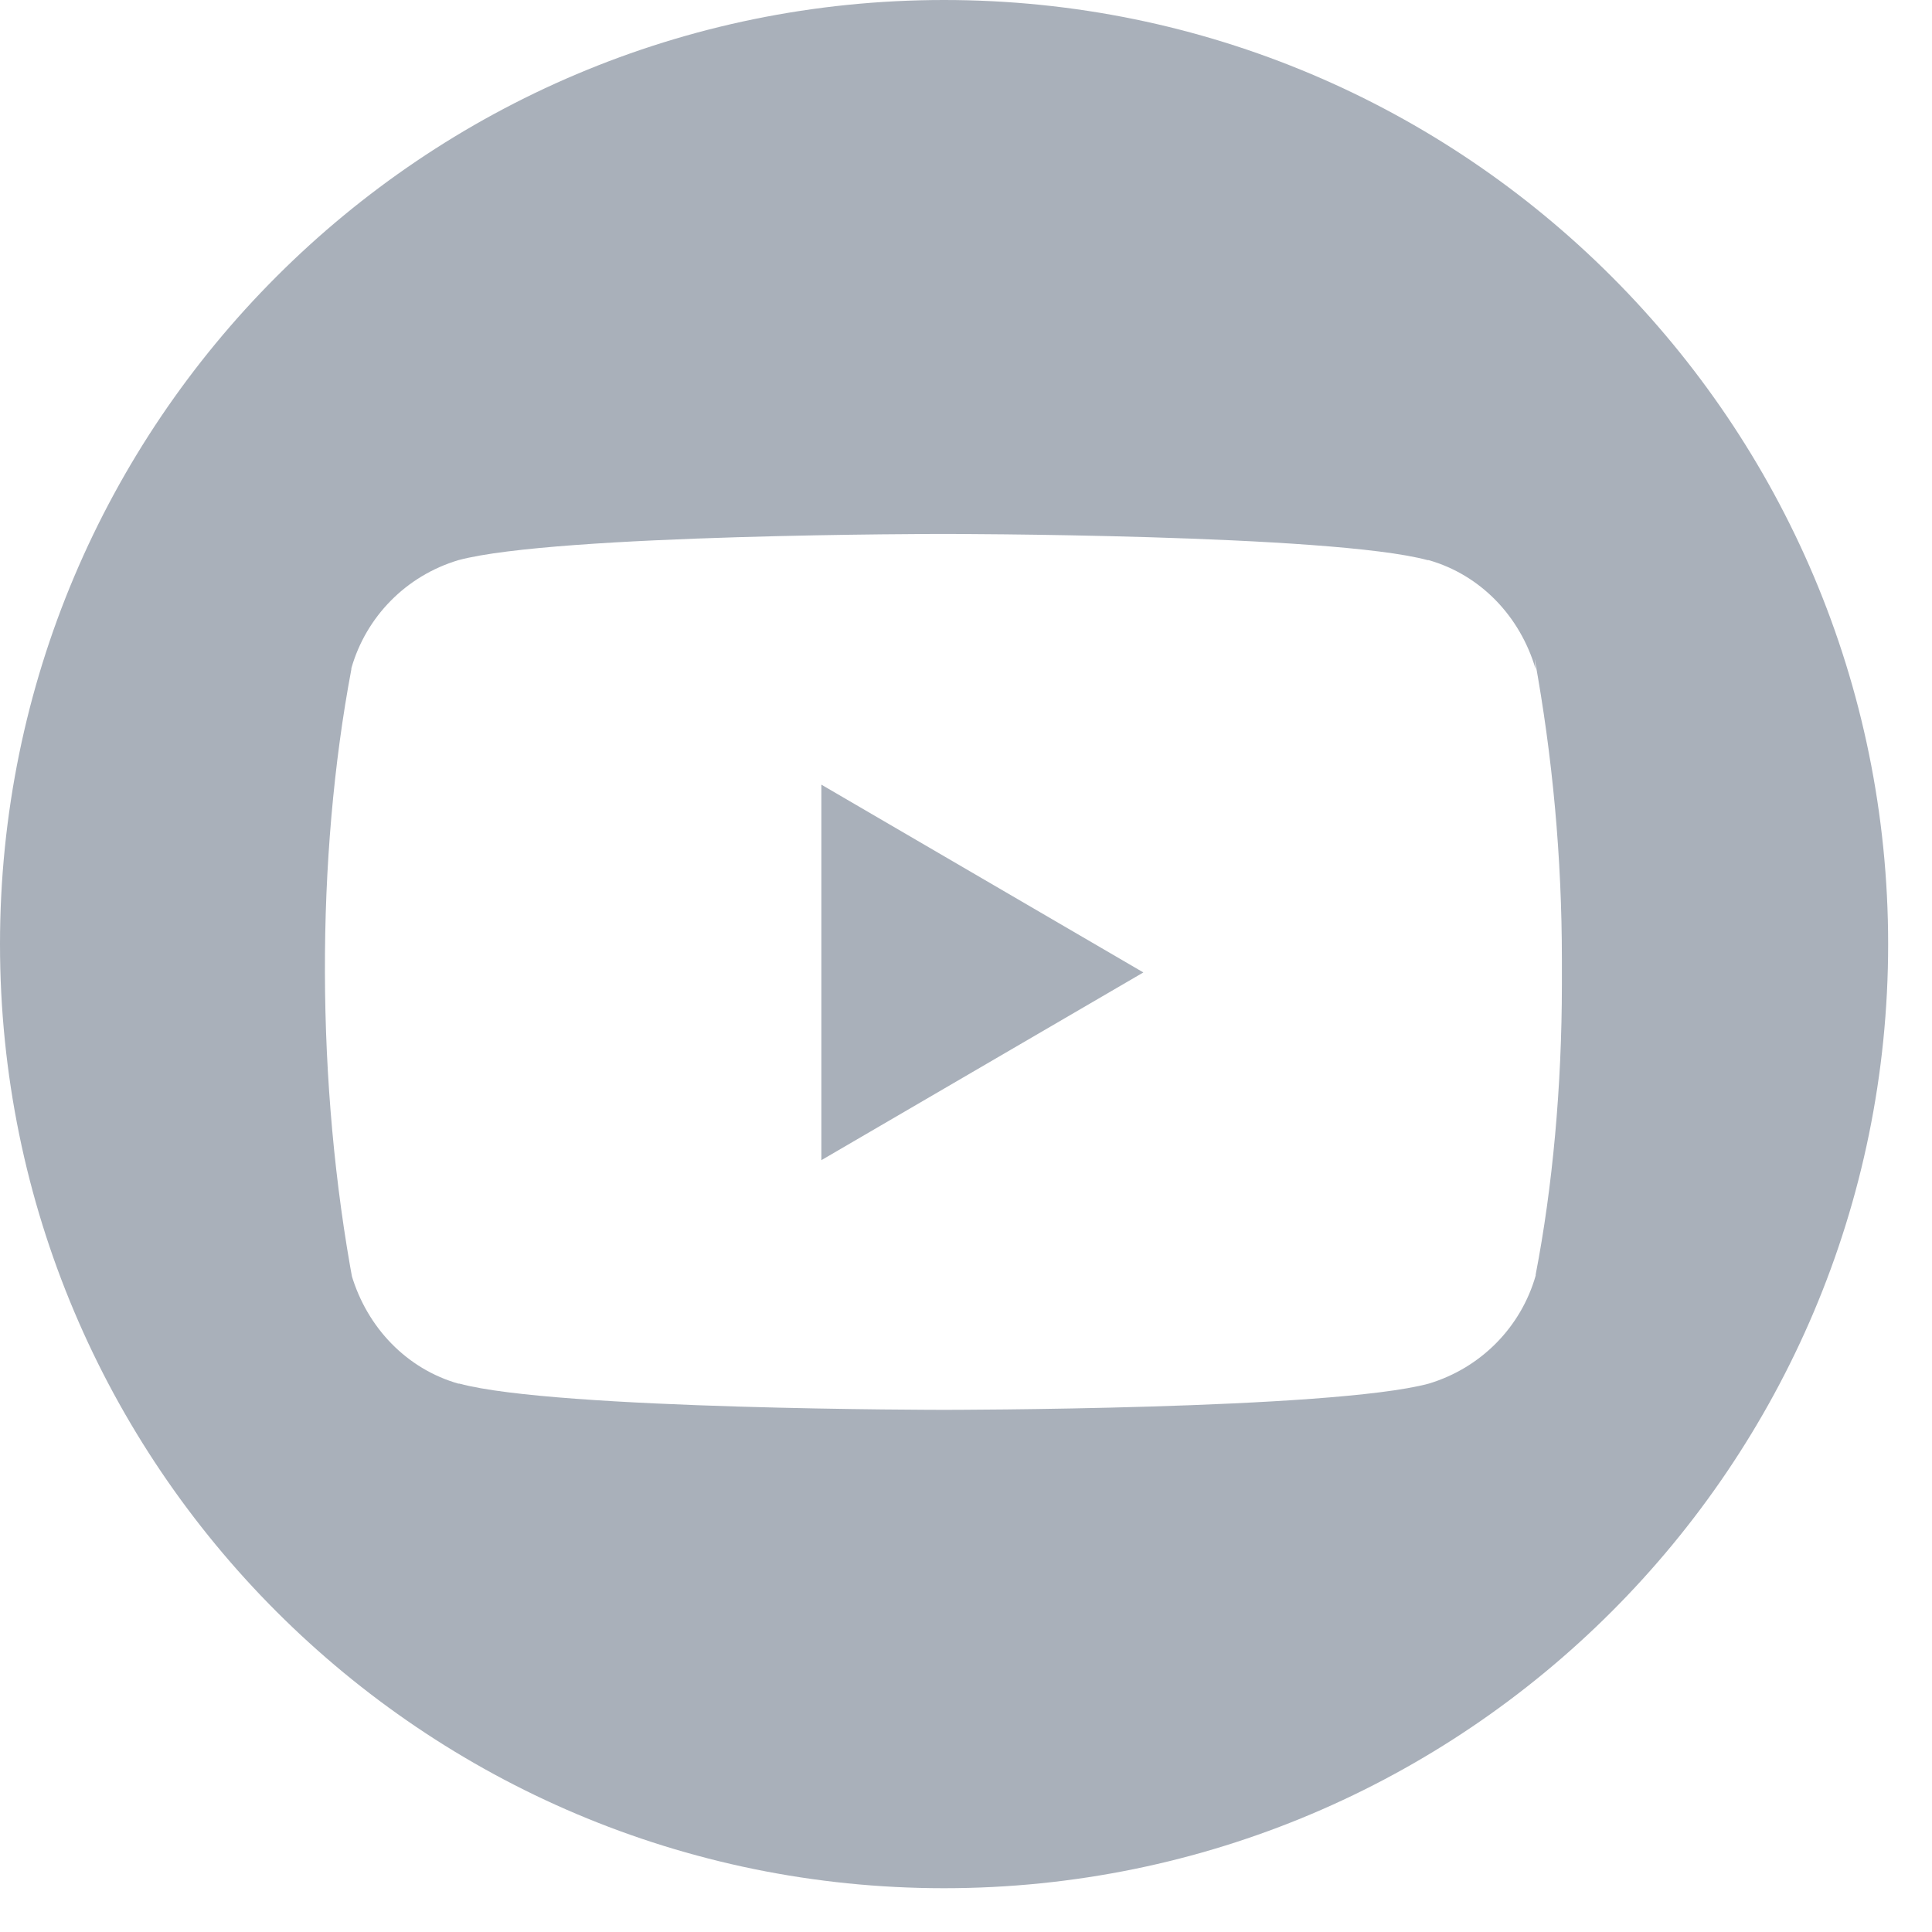<svg width="30" height="30" viewBox="0 0 30 30" fill="none" xmlns="http://www.w3.org/2000/svg">
<path d="M12.754 18.015L17.754 15.1L12.754 12.184V18.015Z" fill="#A9B0BA"/>
<path d="M14.659 0C6.564 0 -0 6.564 -0 14.66C-0 22.755 6.564 29.32 14.659 29.32C22.755 29.32 29.319 22.755 29.319 14.66C29.319 6.564 22.755 0 14.659 0ZM24.253 15.279C24.253 16.875 24.107 18.439 23.846 19.791V19.807C23.618 20.605 22.999 21.24 22.185 21.485C20.67 21.892 14.659 21.892 14.659 21.892C14.659 21.892 8.633 21.892 7.134 21.485H7.118C6.32 21.257 5.701 20.621 5.456 19.791L5.489 19.953C4.903 16.826 4.903 13.324 5.456 10.392V10.376C5.684 9.578 6.303 8.942 7.118 8.698C8.633 8.291 14.643 8.291 14.643 8.291C14.643 8.291 20.67 8.291 22.169 8.698H22.185C22.983 8.926 23.602 9.561 23.846 10.392L23.83 10.229C24.107 11.744 24.253 13.308 24.253 14.904C24.253 14.969 24.253 15.034 24.253 15.083C24.253 15.165 24.253 15.23 24.253 15.279Z" fill="#A9B0BA"/>
</svg>
